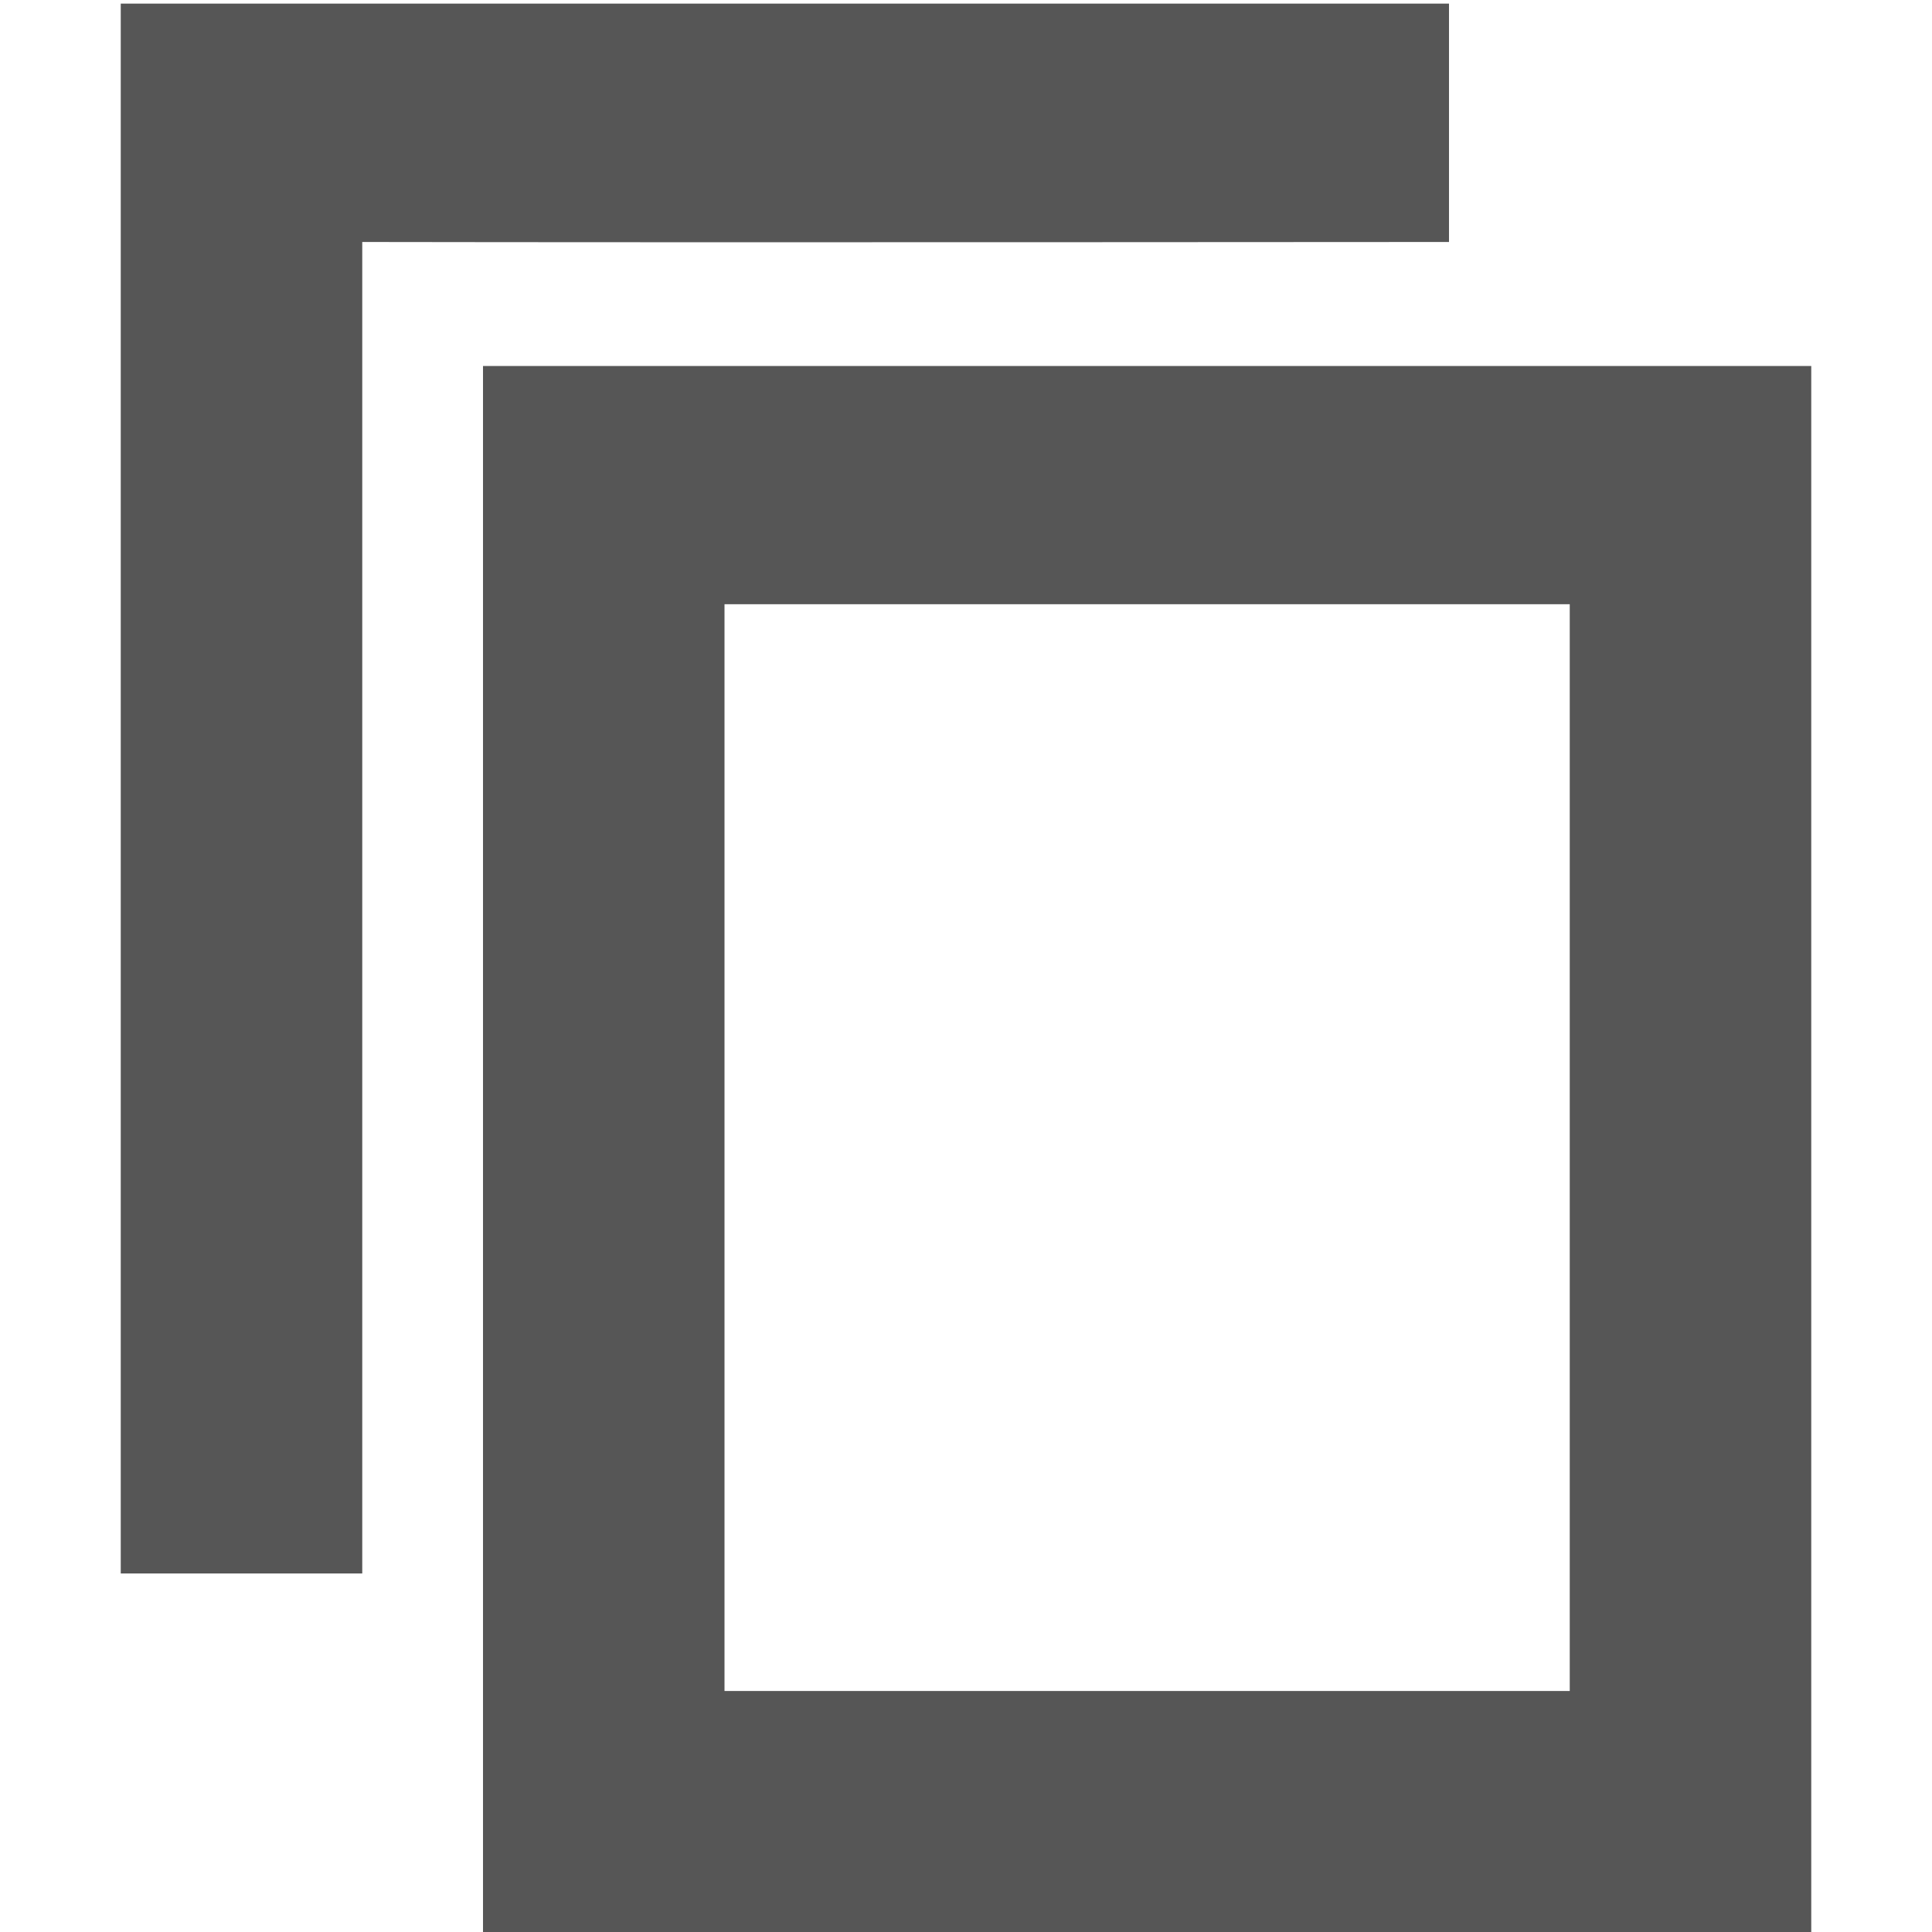 <svg xmlns="http://www.w3.org/2000/svg" width="16" height="16"><defs><style id="current-color-scheme" type="text/css"></style></defs><path d="M1 .031v13h2V2.004c2.716.005 9 0 9 0V.03H1zm3 3v13h11v-13H4zm2 1.973h7v9H6v-9z" fill="currentColor" color="#565656"/></svg>